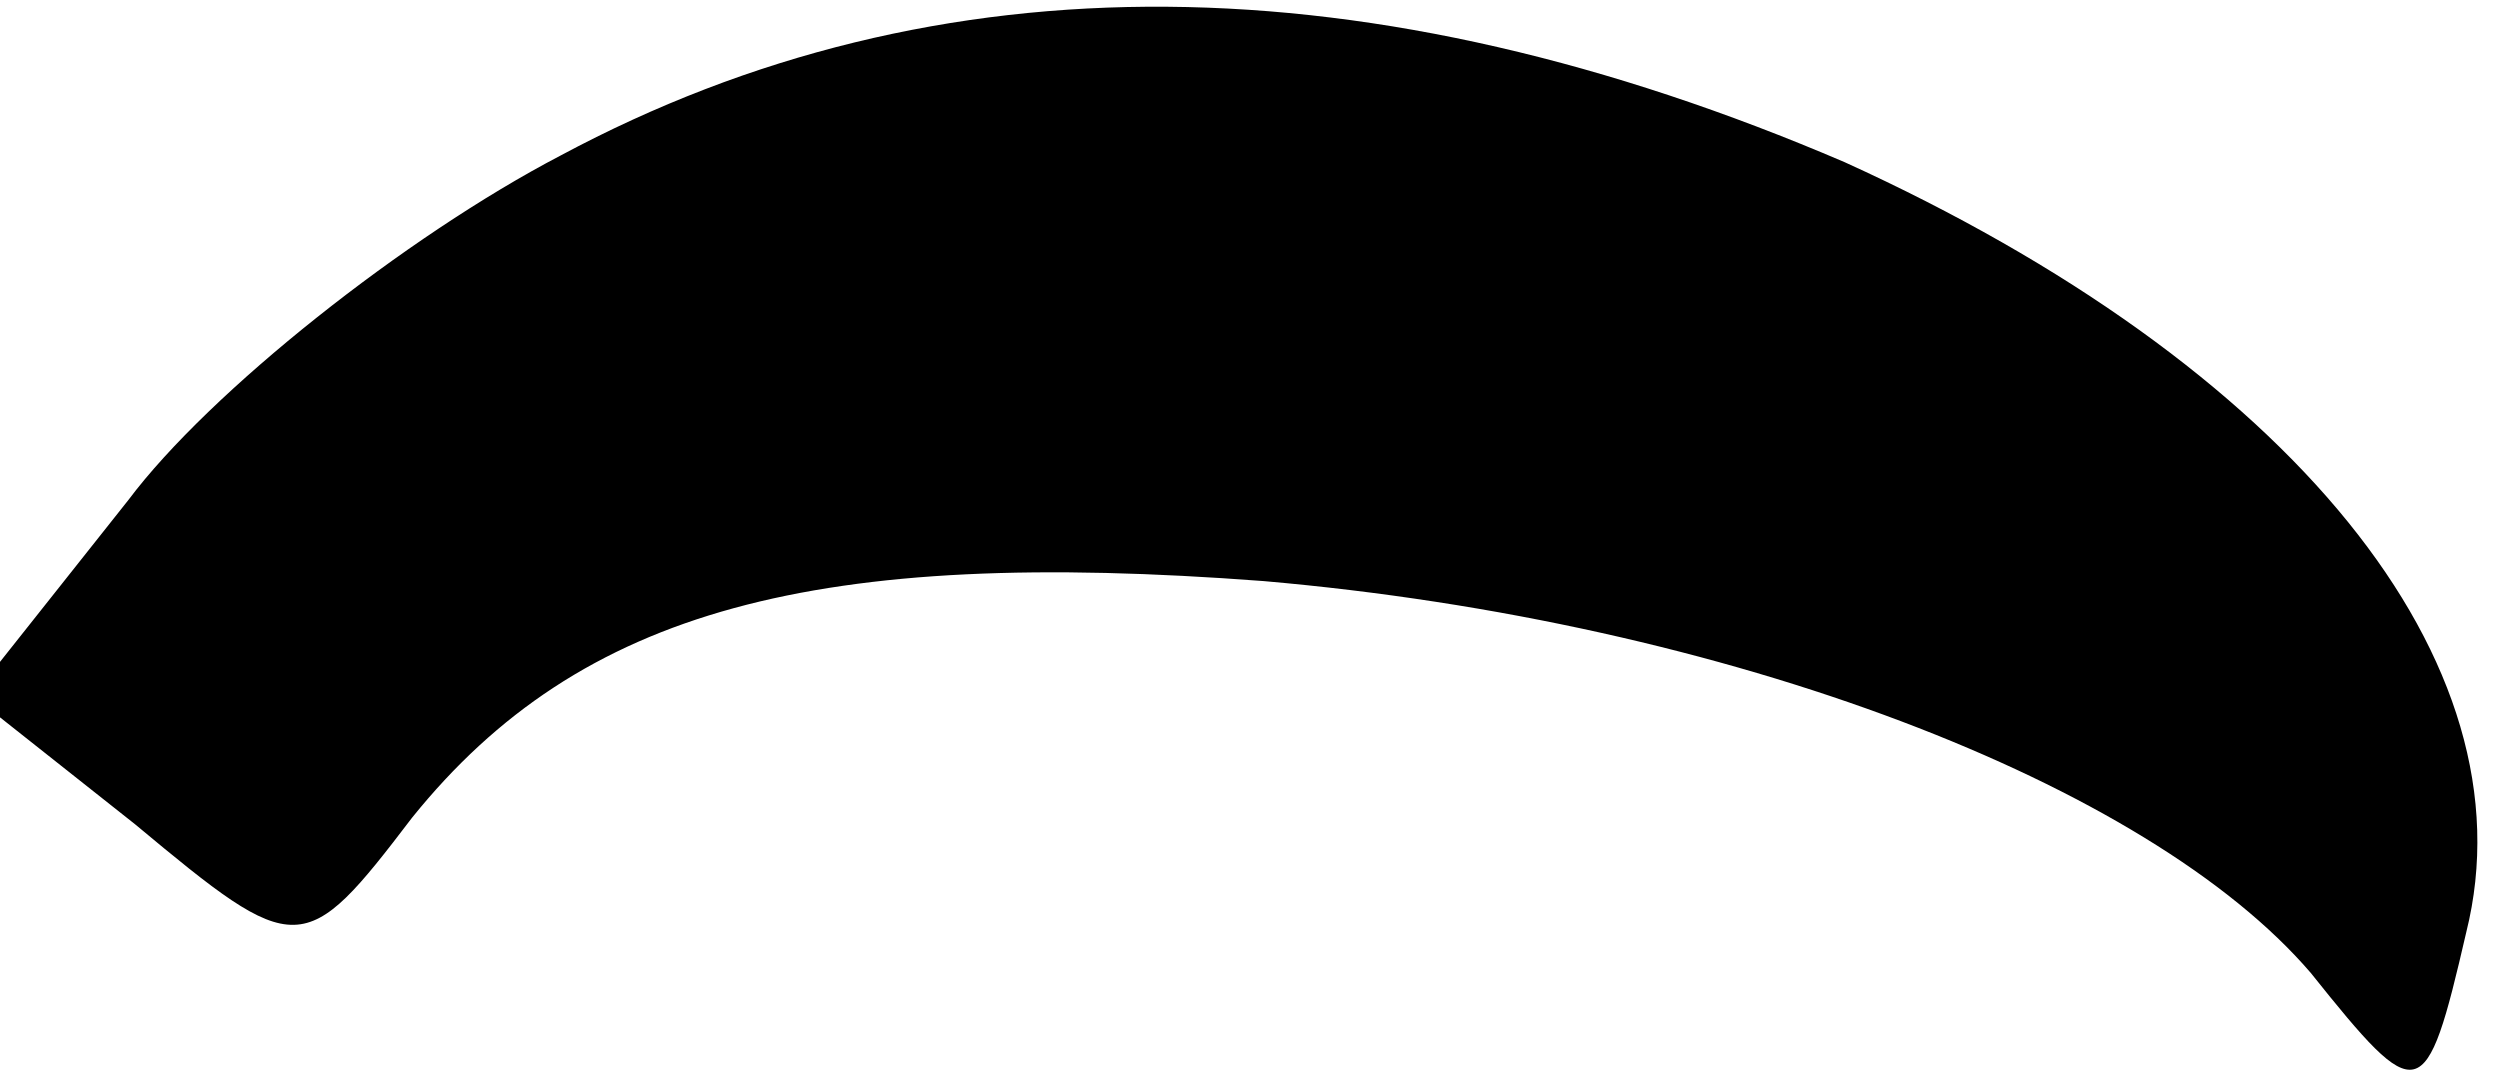 <?xml version="1.0" standalone="no"?>
<!DOCTYPE svg PUBLIC "-//W3C//DTD SVG 20010904//EN"
 "http://www.w3.org/TR/2001/REC-SVG-20010904/DTD/svg10.dtd">
<svg version="1.0" xmlns="http://www.w3.org/2000/svg"
 width="37pt" height="16pt" viewBox="0 0 37 16"
 preserveAspectRatio="xMidYMid meet">
<g transform="translate(0,16) scale(0.1,-0.1)"
fill="#000000" stroke="none">
<path fill="#000000" stroke="none" d="M83 137 c-23 -12 -52 -35 -64 -51 l-23
-29 24 -19 c24 -20 25 -20 41 1 25 31 60 40 126 35 69 -6 131 -30 155 -58 16
-20 17 -20 23 6 10 40 -26 84 -92 114 -70 30 -134 31 -190 1z"/>
</g>
</svg>
